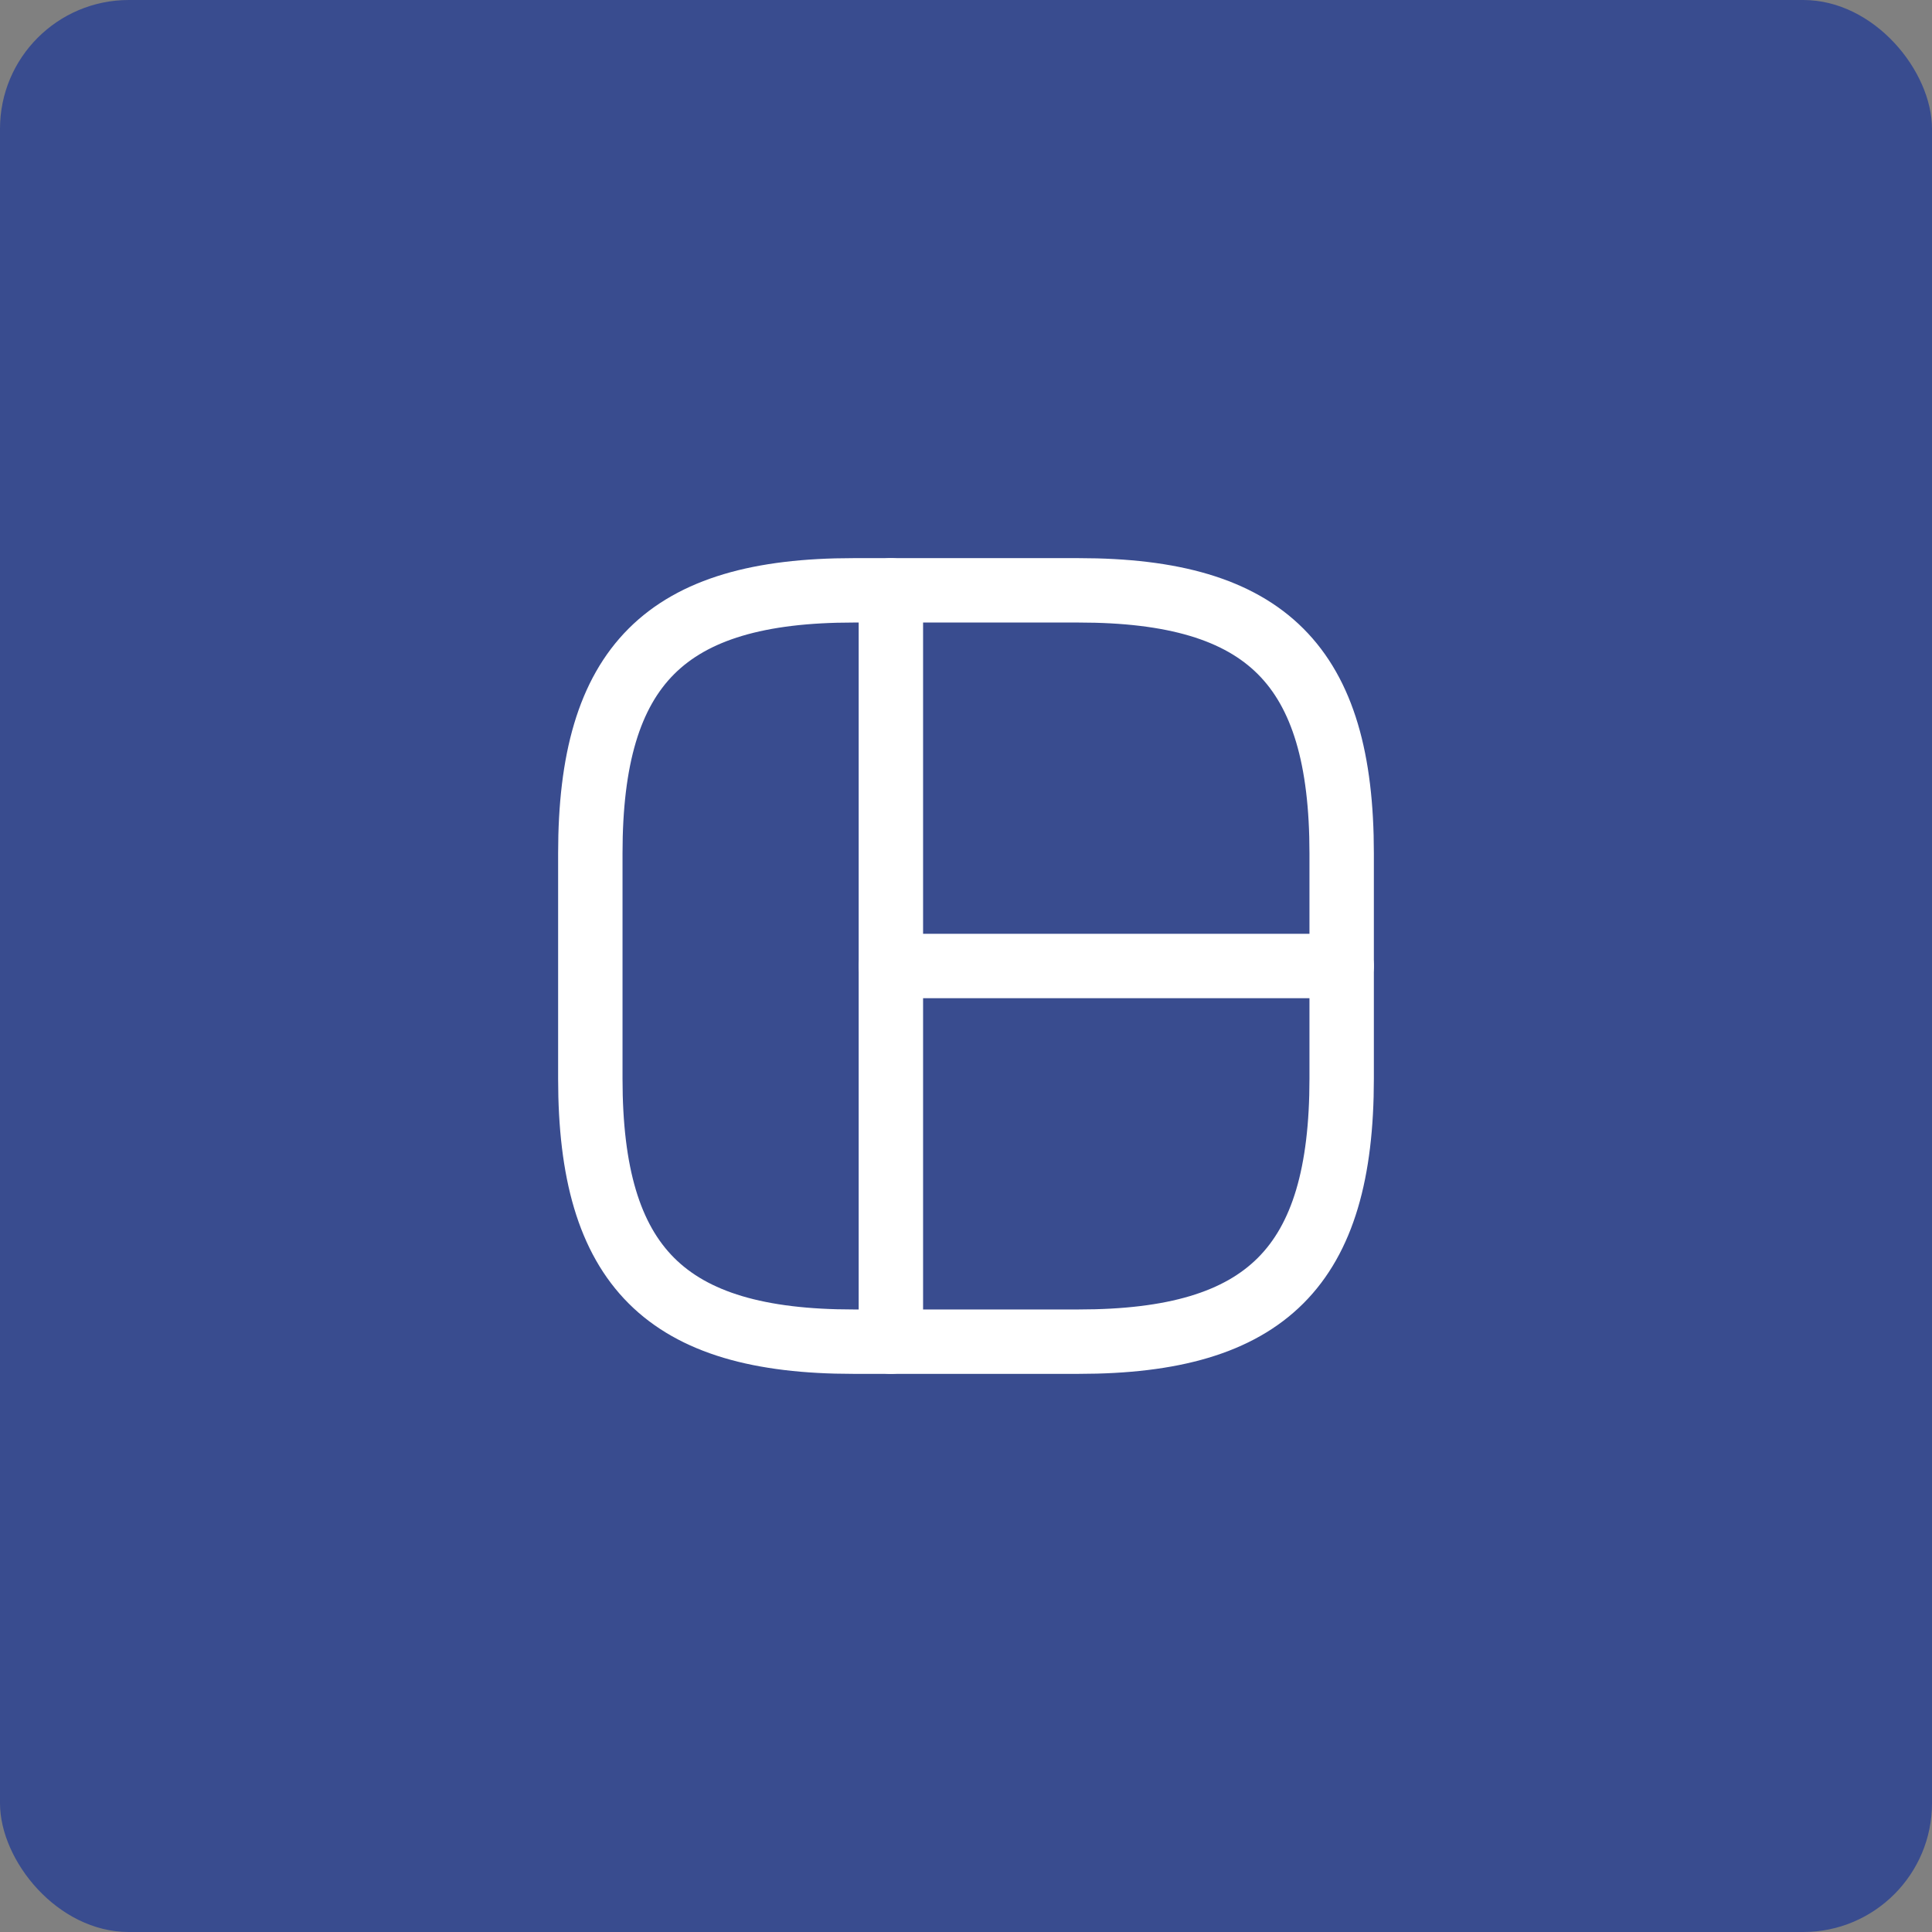 <svg width="120" height="120" viewBox="0 0 120 120" fill="none" xmlns="http://www.w3.org/2000/svg">
<rect x="0" y="0" width="120" height="120" fill="#808080" stroke="none"/>
<rect width="120" height="120" rx="8" fill="#394C8F"/>
<path d="M53 83.333H67C78.666 83.333 83.333 78.667 83.333 67V53C83.333 41.333 78.666 36.667 67 36.667H53C41.333 36.667 36.666 41.333 36.666 53V67C36.666 78.667 41.333 83.333 53 83.333Z" stroke="white" stroke-width="4" stroke-linecap="round" stroke-linejoin="round"/>
<path d="M55.334 36.667V83.333" stroke="white" stroke-width="4" stroke-linecap="round" stroke-linejoin="round"/>
<path d="M55.334 60H83.334" stroke="white" stroke-width="4" stroke-linecap="round" stroke-linejoin="round"/>
</svg>
